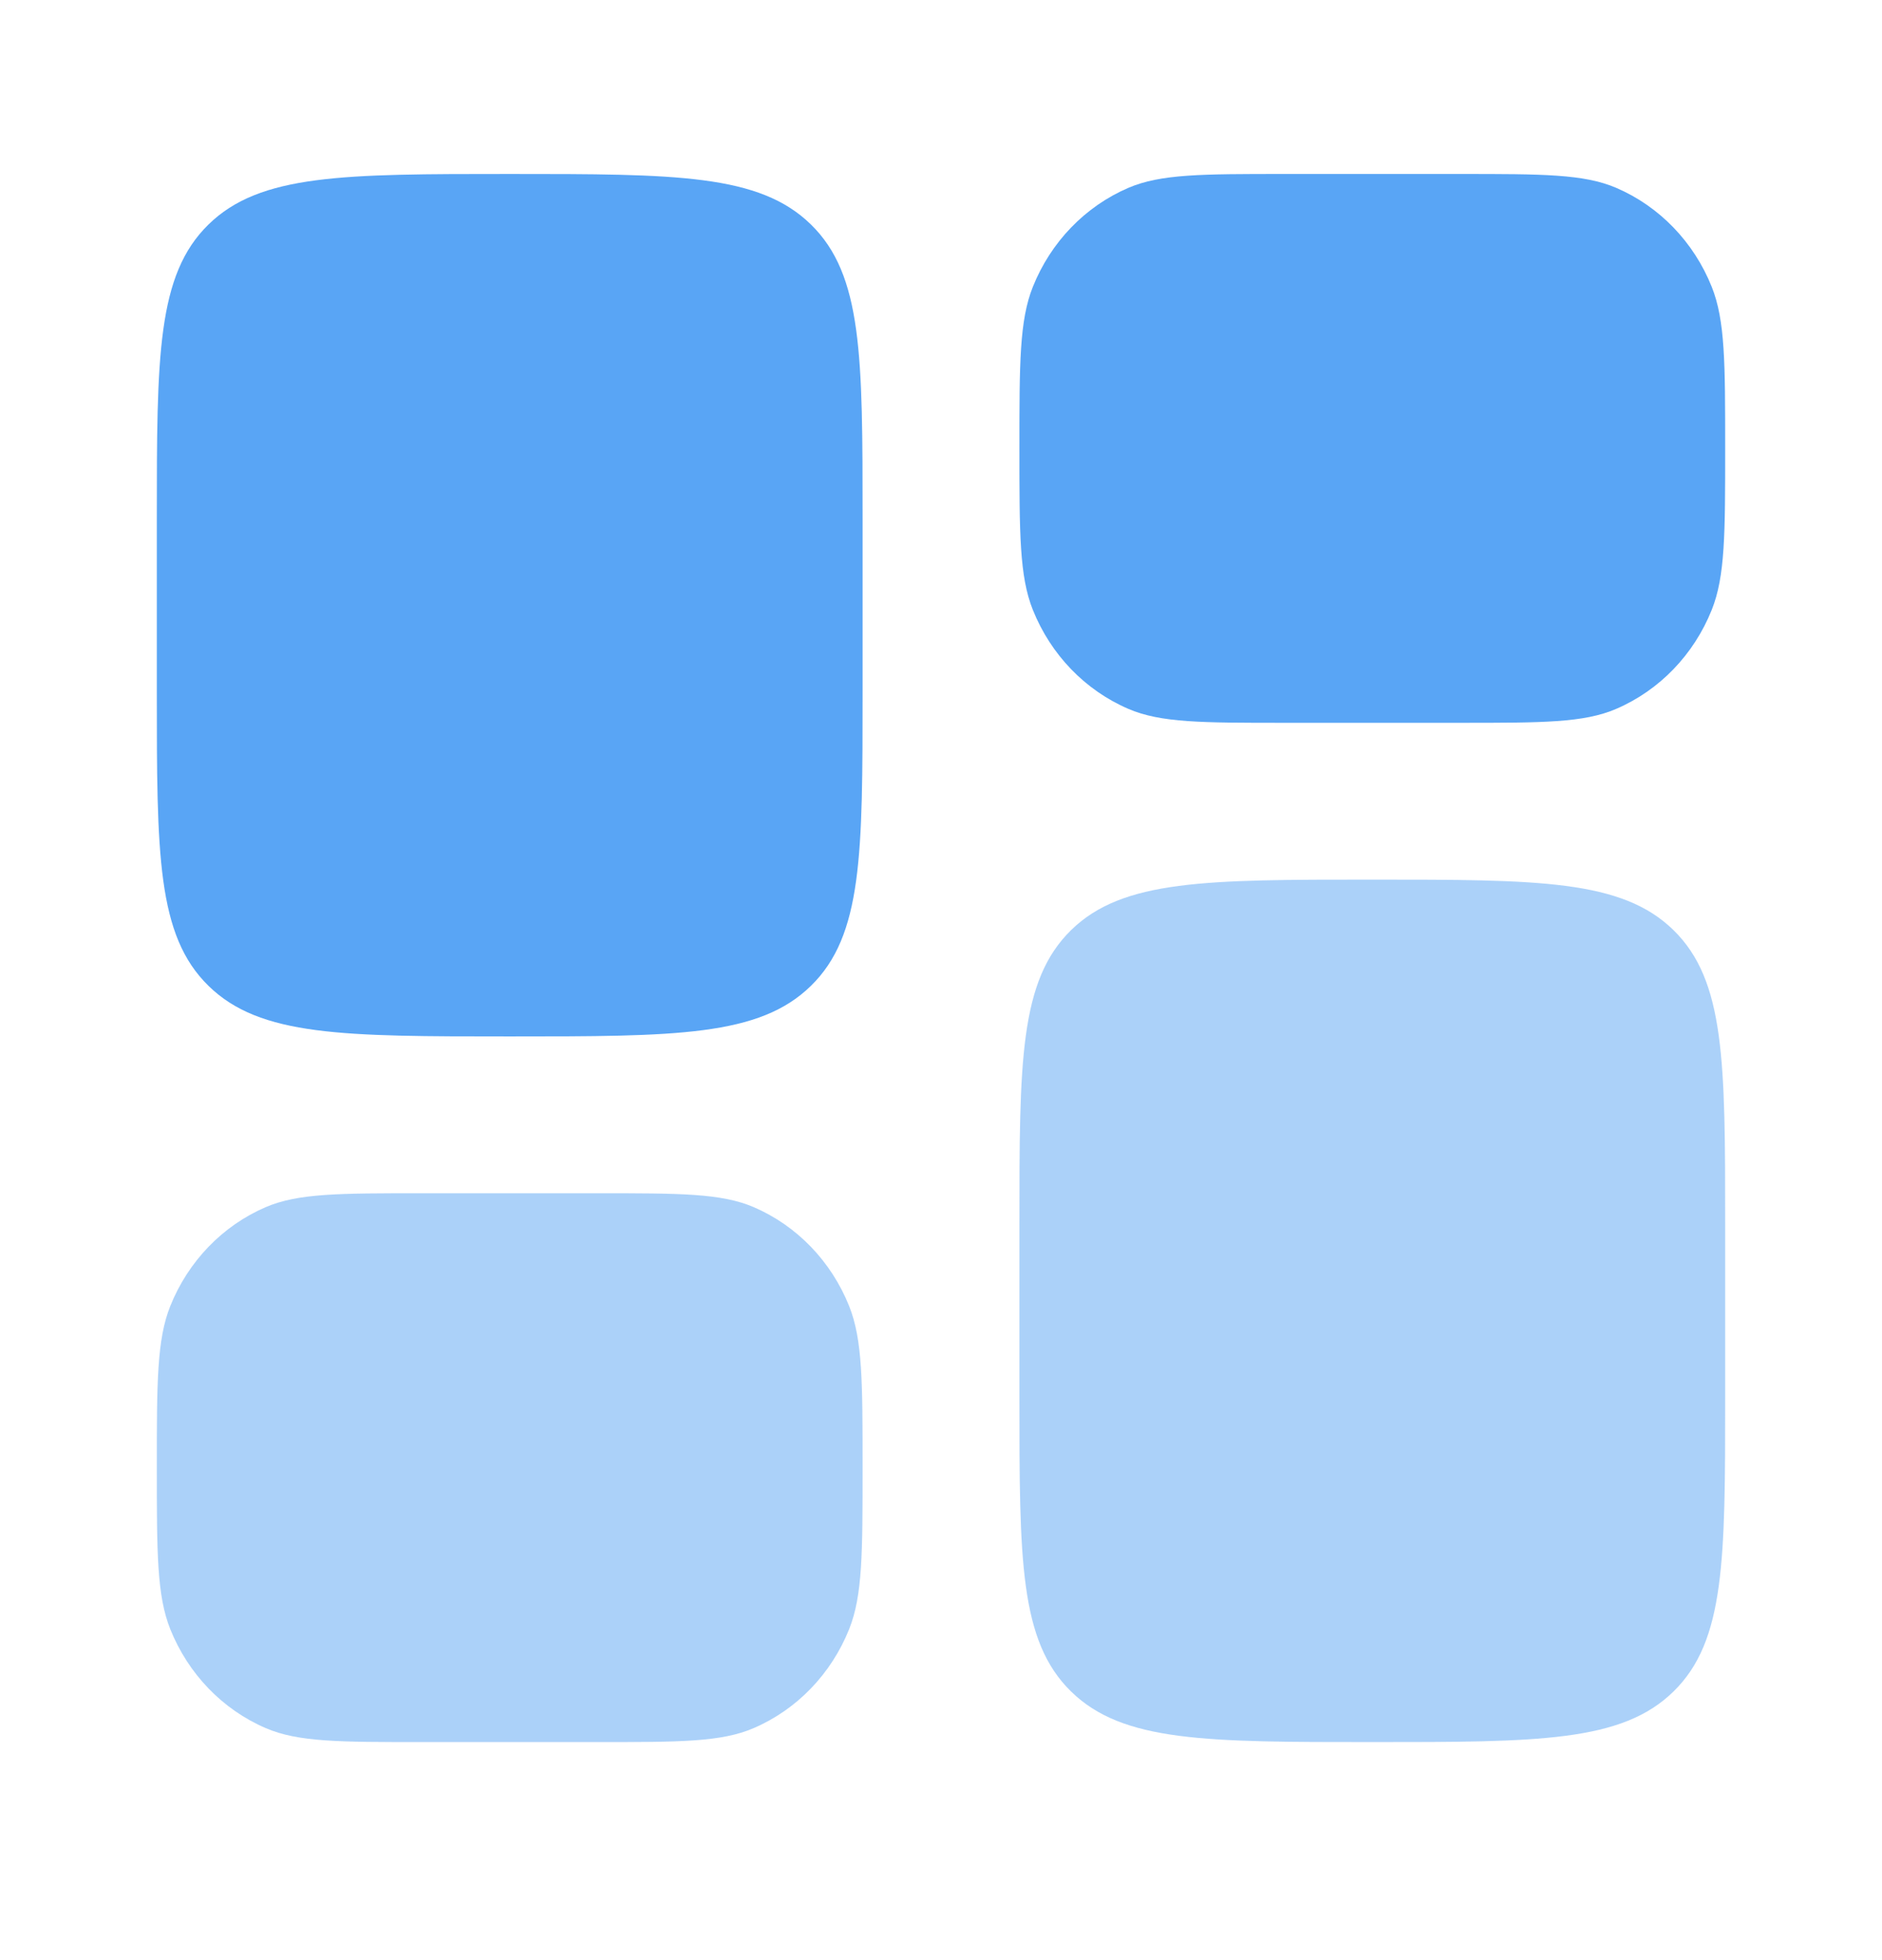 <svg xmlns="http://www.w3.org/2000/svg" width="24" height="25" viewBox="0 0 24 25" fill="none">
<path opacity="0.5" d="M13 15.619C13 13.545 13 12.508 13.659 11.863C14.318 11.219 15.379 11.219 17.5 11.219C19.621 11.219 20.682 11.219 21.341 11.863C22 12.508 22 13.545 22 15.619V17.819C22 19.893 22 20.93 21.341 21.574C20.682 22.219 19.621 22.219 17.5 22.219C15.379 22.219 14.318 22.219 13.659 21.574C13 20.93 13 19.893 13 17.819V15.619Z" fill="#59A5F5"/>
<path d="M2 8.819C2 10.893 2 11.93 2.659 12.574C3.318 13.219 4.379 13.219 6.5 13.219C8.621 13.219 9.682 13.219 10.341 12.574C11 11.93 11 10.893 11 8.819V6.619C11 4.545 11 3.507 10.341 2.863C9.682 2.219 8.621 2.219 6.5 2.219C4.379 2.219 3.318 2.219 2.659 2.863C2 3.507 2 4.545 2 6.619V8.819Z" fill="#59A5F5"/>
<path d="M13 5.719C13 4.632 13 4.088 13.171 3.659C13.4 3.087 13.838 2.633 14.389 2.396C14.802 2.219 15.327 2.219 16.375 2.219H18.625C19.673 2.219 20.198 2.219 20.611 2.396C21.162 2.633 21.6 3.087 21.829 3.659C22 4.088 22 4.632 22 5.719C22 6.806 22 7.35 21.829 7.778C21.6 8.35 21.162 8.804 20.611 9.041C20.198 9.219 19.673 9.219 18.625 9.219H16.375C15.327 9.219 14.802 9.219 14.389 9.041C13.838 8.804 13.4 8.35 13.171 7.778C13 7.35 13 6.806 13 5.719Z" fill="#59A5F5"/>
<path opacity="0.5" d="M2 18.719C2 19.806 2 20.349 2.171 20.778C2.4 21.35 2.838 21.804 3.389 22.041C3.802 22.219 4.327 22.219 5.375 22.219H7.625C8.673 22.219 9.198 22.219 9.611 22.041C10.162 21.804 10.6 21.35 10.829 20.778C11 20.349 11 19.806 11 18.719C11 17.632 11 17.088 10.829 16.659C10.6 16.087 10.162 15.633 9.611 15.396C9.198 15.219 8.673 15.219 7.625 15.219H5.375C4.327 15.219 3.802 15.219 3.389 15.396C2.838 15.633 2.4 16.087 2.171 16.659C2 17.088 2 17.632 2 18.719Z" fill="#59A5F5"/>
</svg>